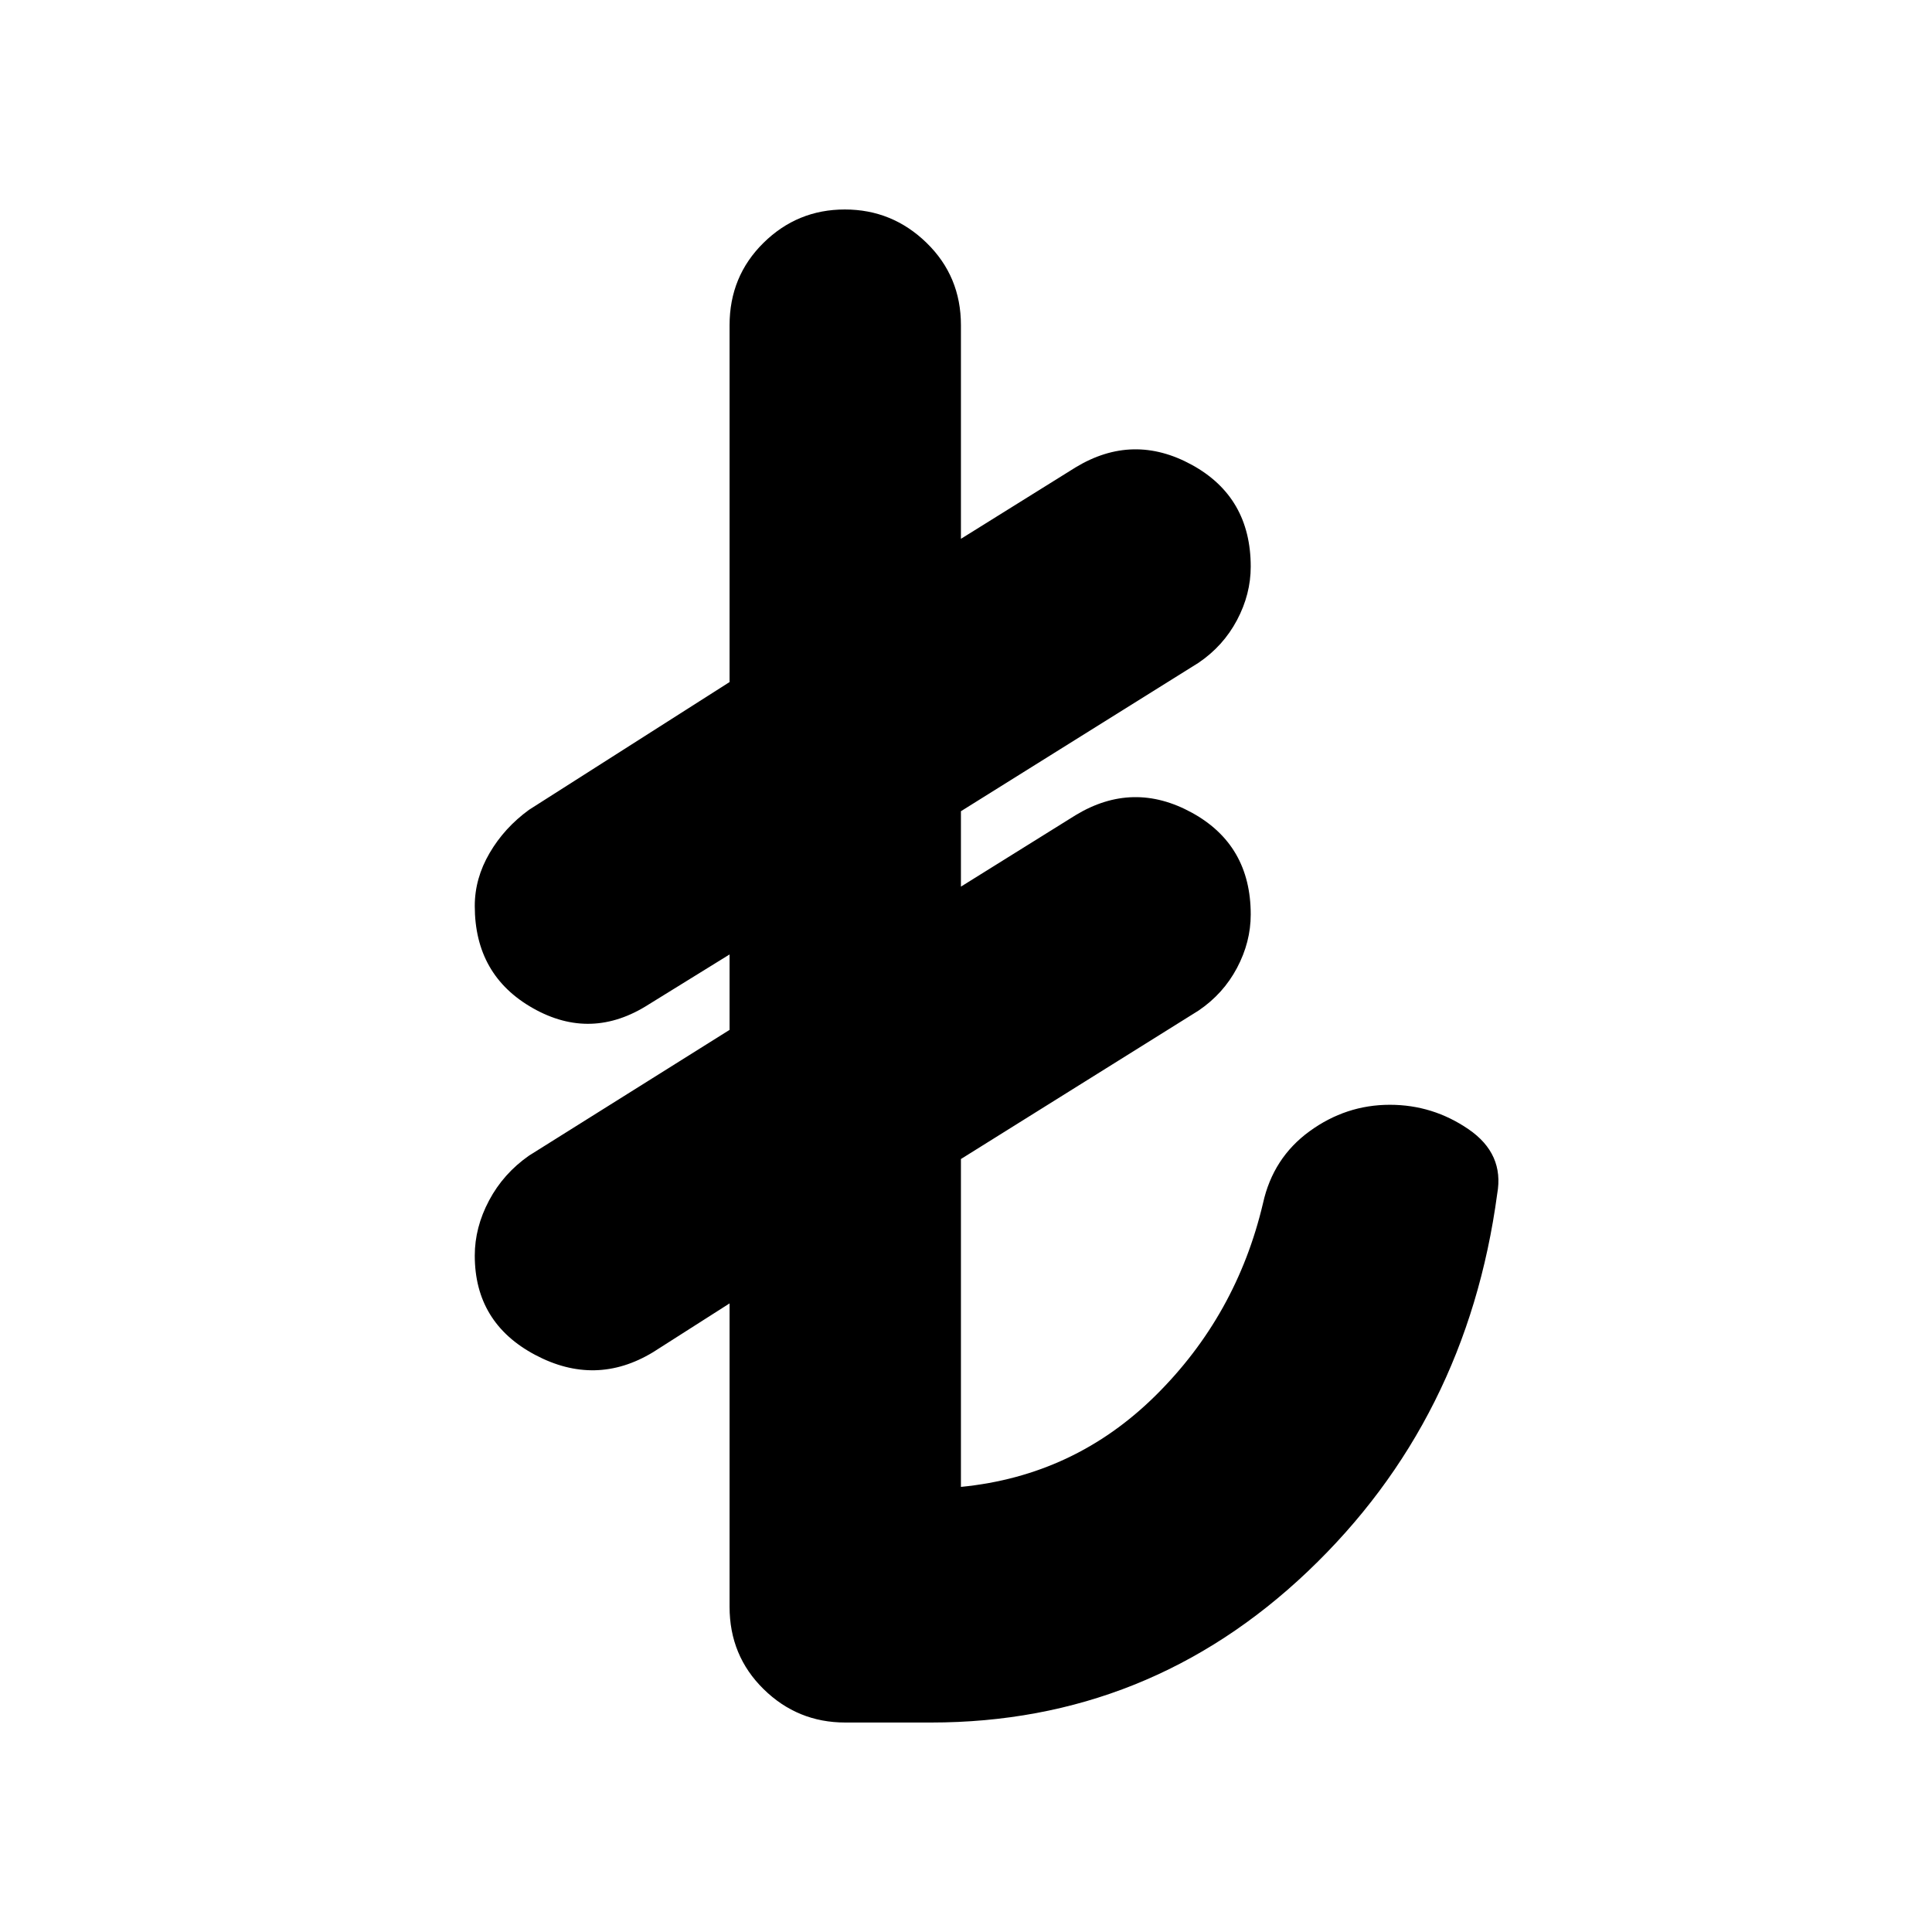 <svg xmlns="http://www.w3.org/2000/svg" height="20" viewBox="0 -960 960 960" width="20"><path d="M362.52-161.57v-150.78l-38.04 24.26q-28.52 17.26-58.55 1.33-30.02-15.93-30.02-49.35 0-14.02 7.11-27.39 7.1-13.37 19.85-22.28l99.65-62.48v-37.48l-40.17 24.83q-28.52 18.26-57.48 1.91-28.96-16.35-28.96-50.83 0-13.69 7.36-26.28 7.35-12.59 19.6-21.5l99.65-63.48v-177.34q0-24.26 16.83-40.87 16.84-16.61 40.44-16.61 23.6 0 40.65 16.61 17.04 16.61 17.04 40.87v106.17l57-35.52q28.52-17.26 57.76-1.23 29.24 16.04 29.24 50.58 0 13.69-6.82 26.56t-19.14 21.22l-118.04 73.74v37.47l57-35.52q28.52-17.26 57.76-1.22 29.24 16.04 29.24 50.57 0 13.7-6.82 26.57-6.82 12.87-19.14 21.21l-118.04 73.74v162.92q56.39-5.53 96.67-45.35 40.28-39.83 53.43-95.6 4.98-22.53 23.09-35.73 18.11-13.19 39.94-13.19 21.39 0 39.15 12.19 17.76 12.2 14.2 32.02-15.13 112.53-94.11 187.63-78.98 75.11-187.24 75.11H420q-23.69 0-40.59-16.61-16.89-16.61-16.89-40.87Z"/></svg>